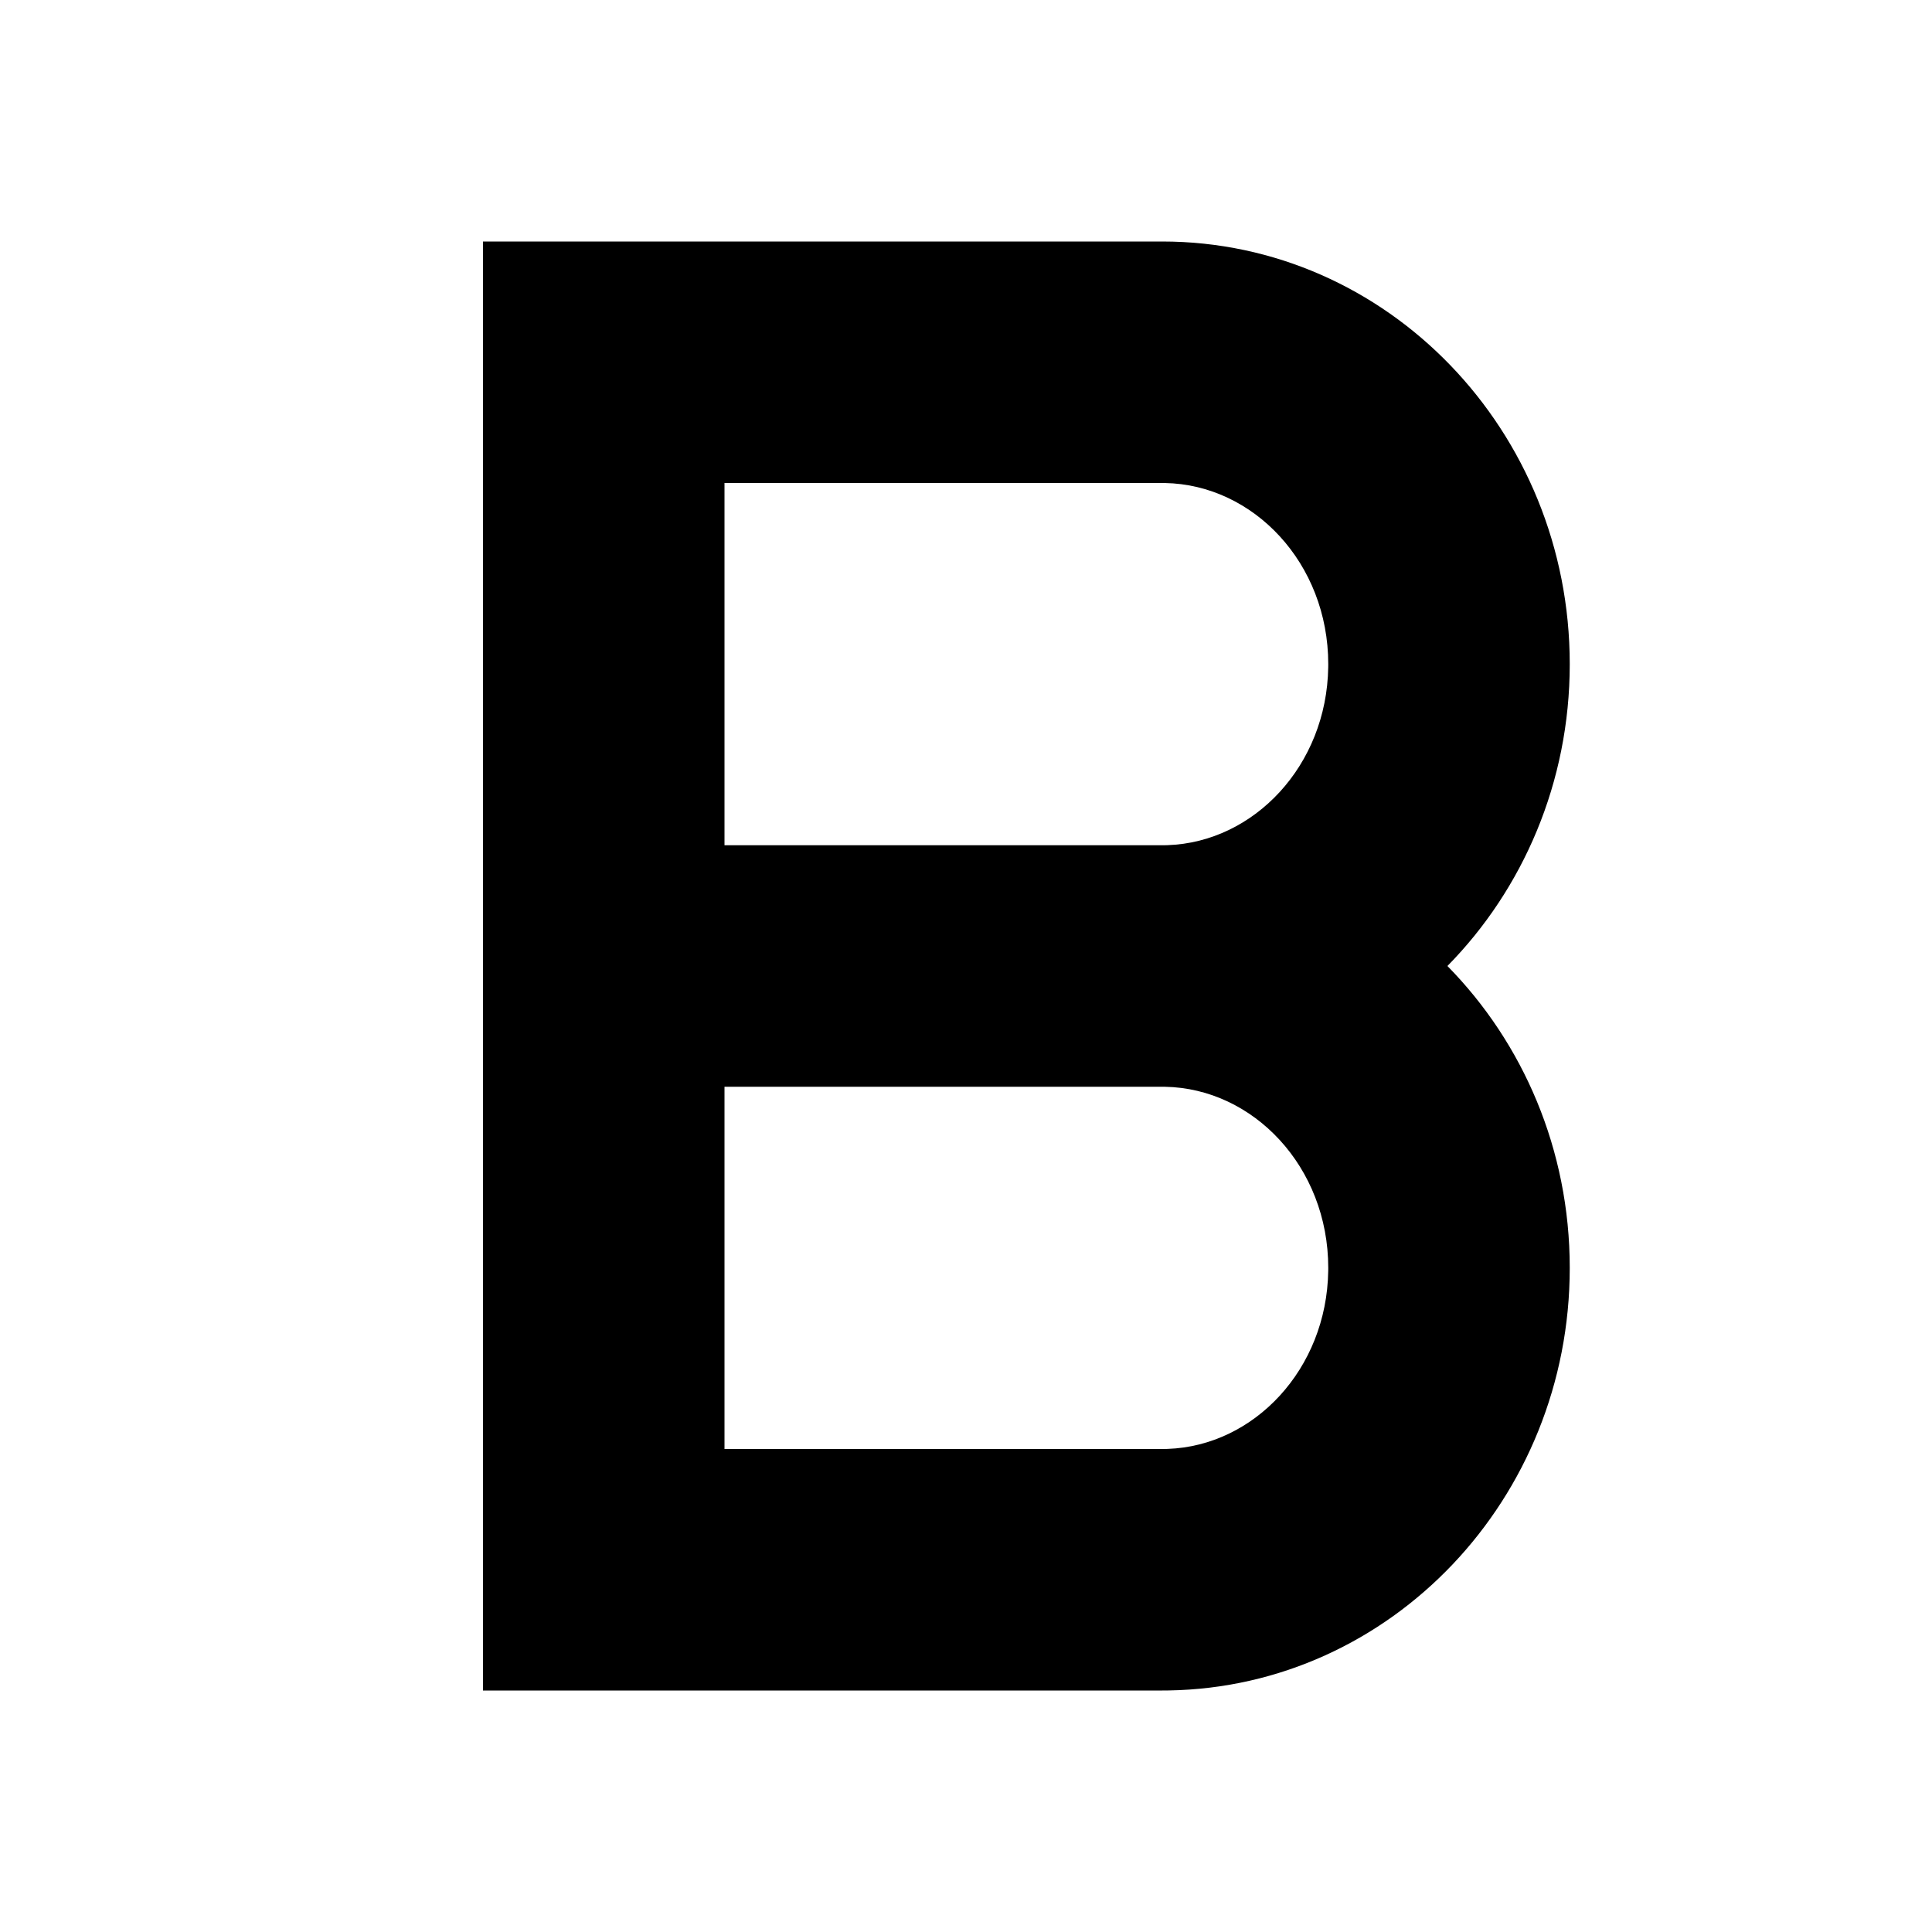<svg xmlns="http://www.w3.org/2000/svg"   viewBox="0 0 1024 1024">
    <g fill="none" fill-rule="evenodd">
        <g fill="#000">
            <path d="M256 128h360c119.294 0 216 100.288 216 224 0 62.68-24.825 119.347-64.835 160.004C807.175 552.654 832 609.321 832 672c0 122.475-94.782 221.992-212.428 223.97L616 896H256V128zm360 448H384v192h231.4l2.308-.019 1.118-.029c45.846-1.573 84.388-42.204 85.162-94.352L704 672c0-53.5-39.656-95.16-86.576-95.987L616 576zm0-320H384v192h231.4l2.308-.019 1.118-.029c45.846-1.573 84.388-42.204 85.162-94.352L704 352c0-53.5-39.656-95.16-86.576-95.987L616 256z"/>
        </g>
    </g>
</svg>
